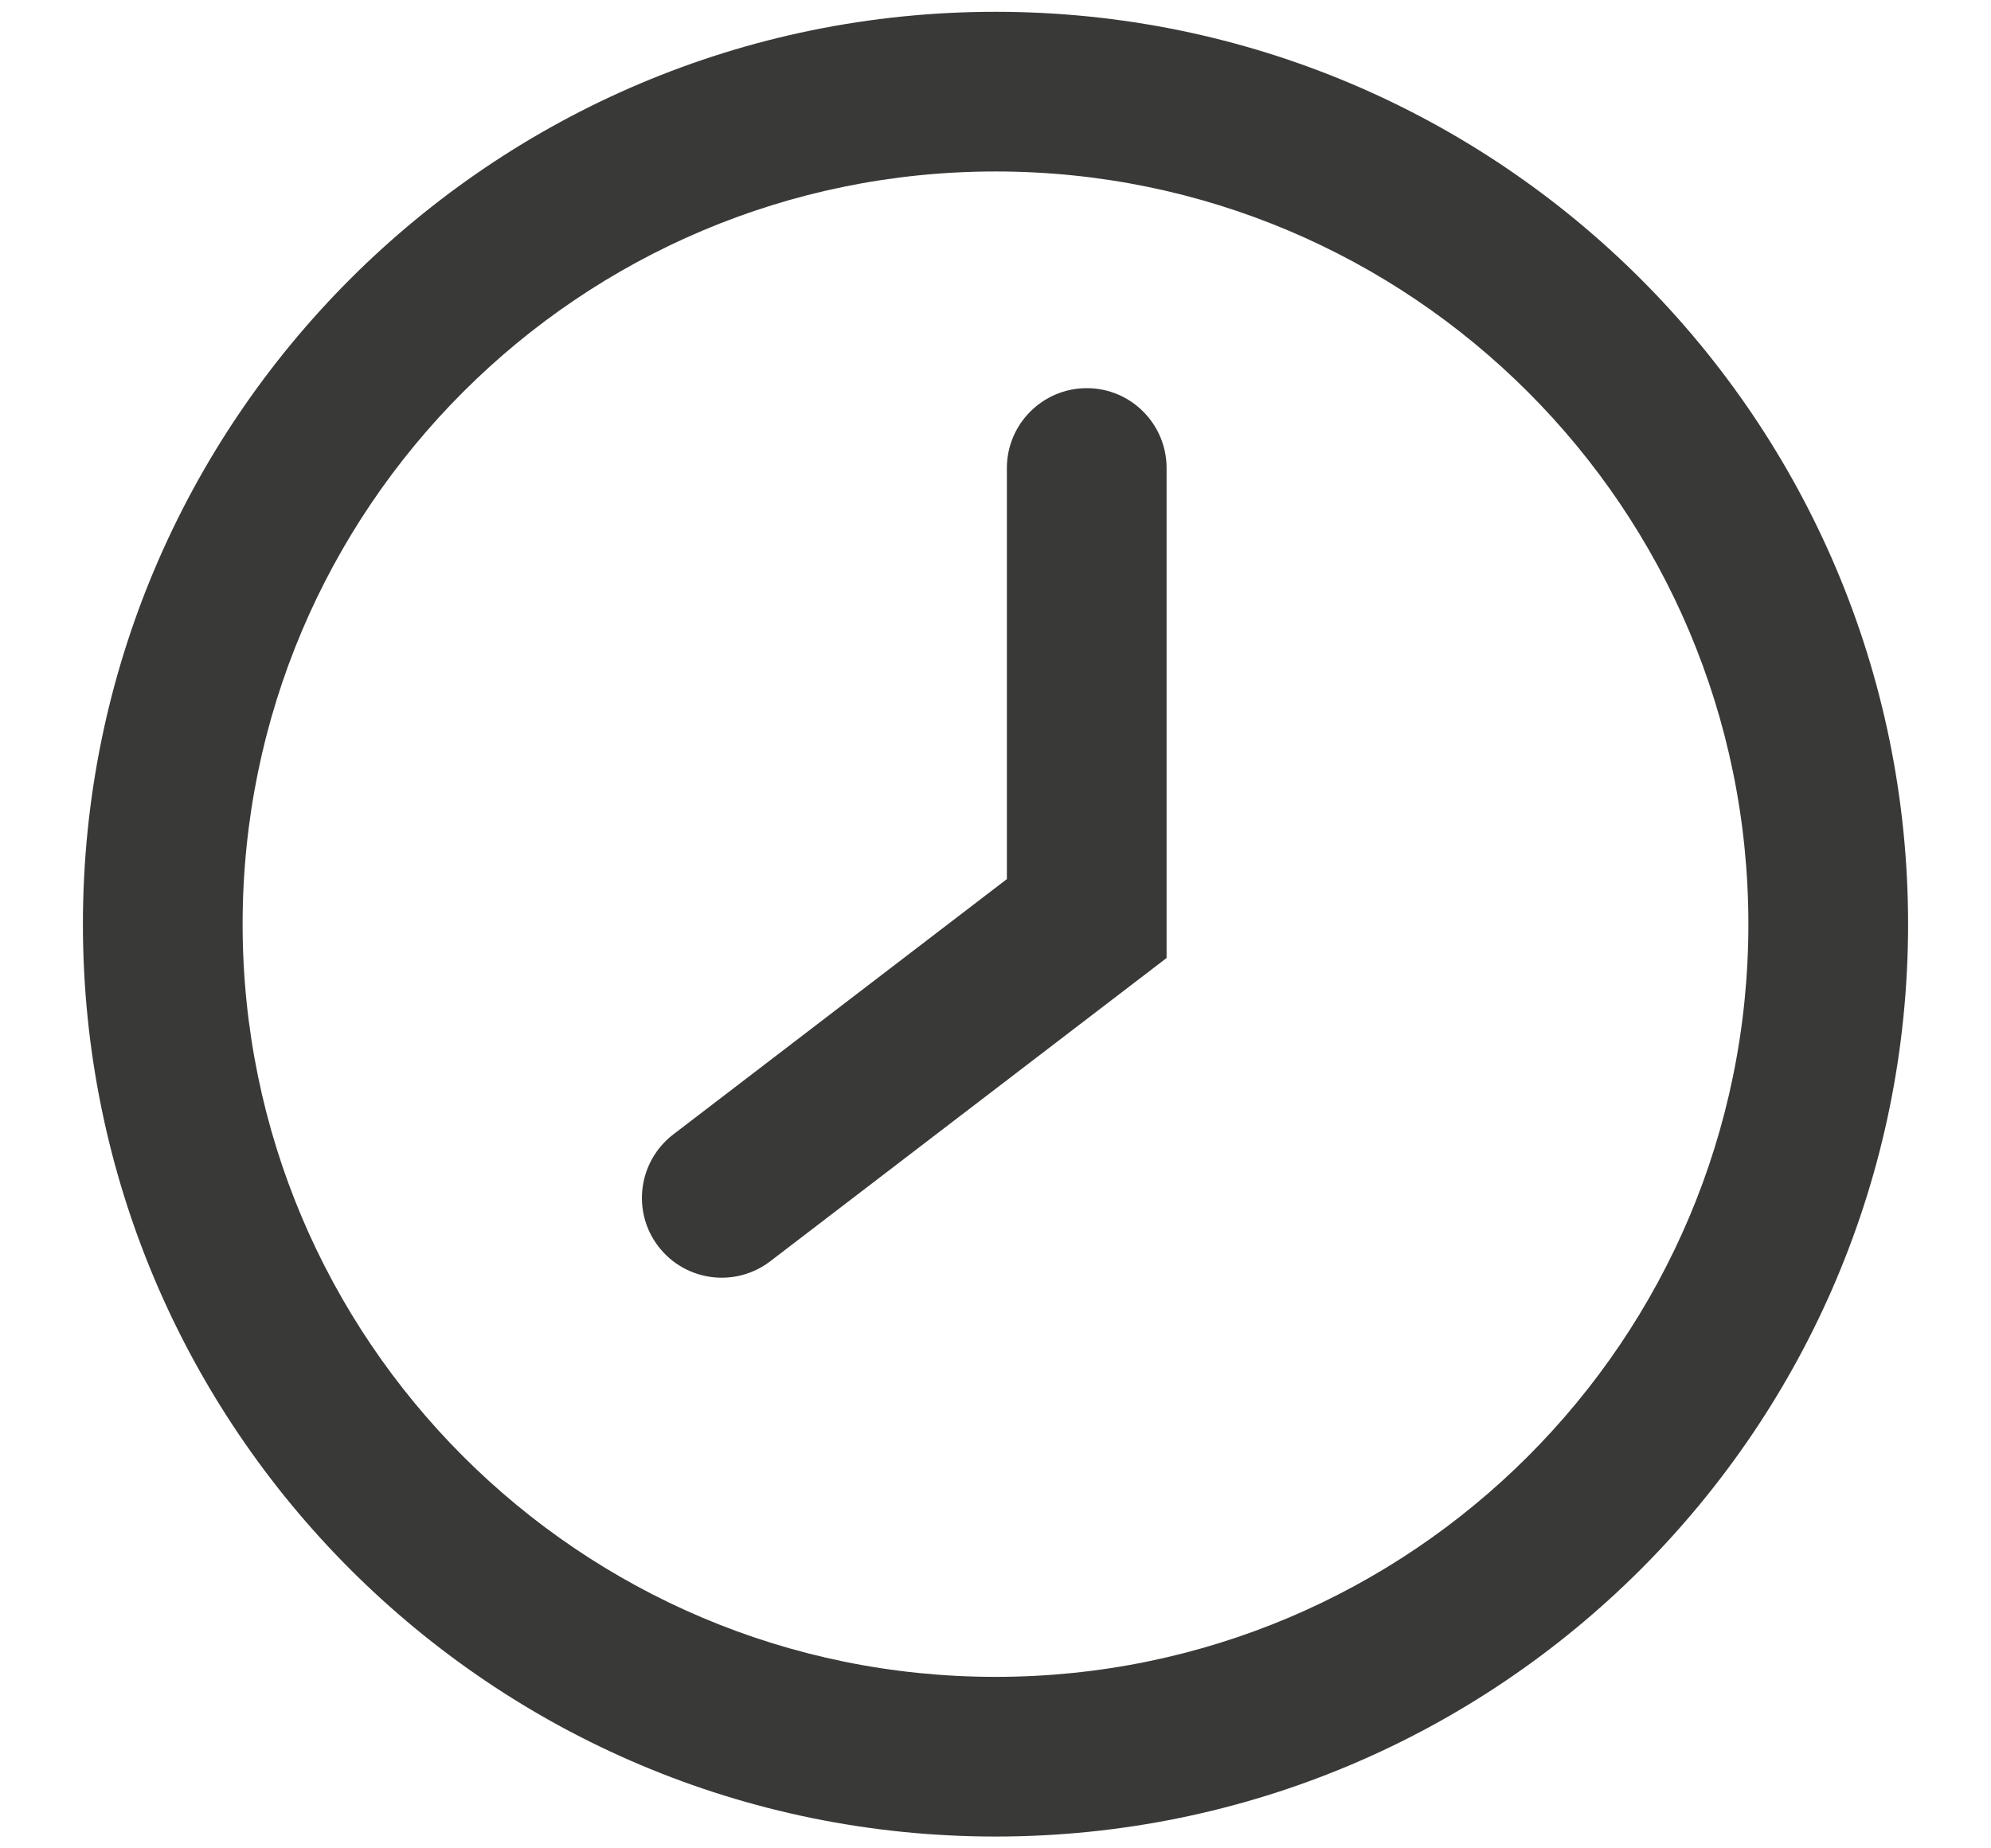 <svg width="14" height="13" viewBox="0 0 14 13" fill="none" xmlns="http://www.w3.org/2000/svg">
<path fill-rule="evenodd" clip-rule="evenodd" d="M7 11.794C9.924 11.794 12.294 9.424 12.294 6.5C12.294 3.576 9.924 1.206 7 1.206C4.077 1.206 1.706 3.576 1.706 6.5C1.706 9.424 4.077 11.794 7 11.794ZM7 12.917C10.544 12.917 13.417 10.044 13.417 6.5C13.417 2.956 10.544 0.083 7 0.083C3.456 0.083 0.583 2.956 0.583 6.5C0.583 10.044 3.456 12.917 7 12.917Z" fill="#393938"/>
<path fill-rule="evenodd" clip-rule="evenodd" d="M7.642 2.73C7.952 2.73 8.203 2.982 8.203 3.292V6.738L5.416 8.871C5.17 9.059 4.818 9.013 4.629 8.766C4.441 8.52 4.488 8.168 4.734 7.979L7.08 6.183V3.292C7.08 2.982 7.332 2.73 7.642 2.73Z" fill="#393938"/>
</svg>

